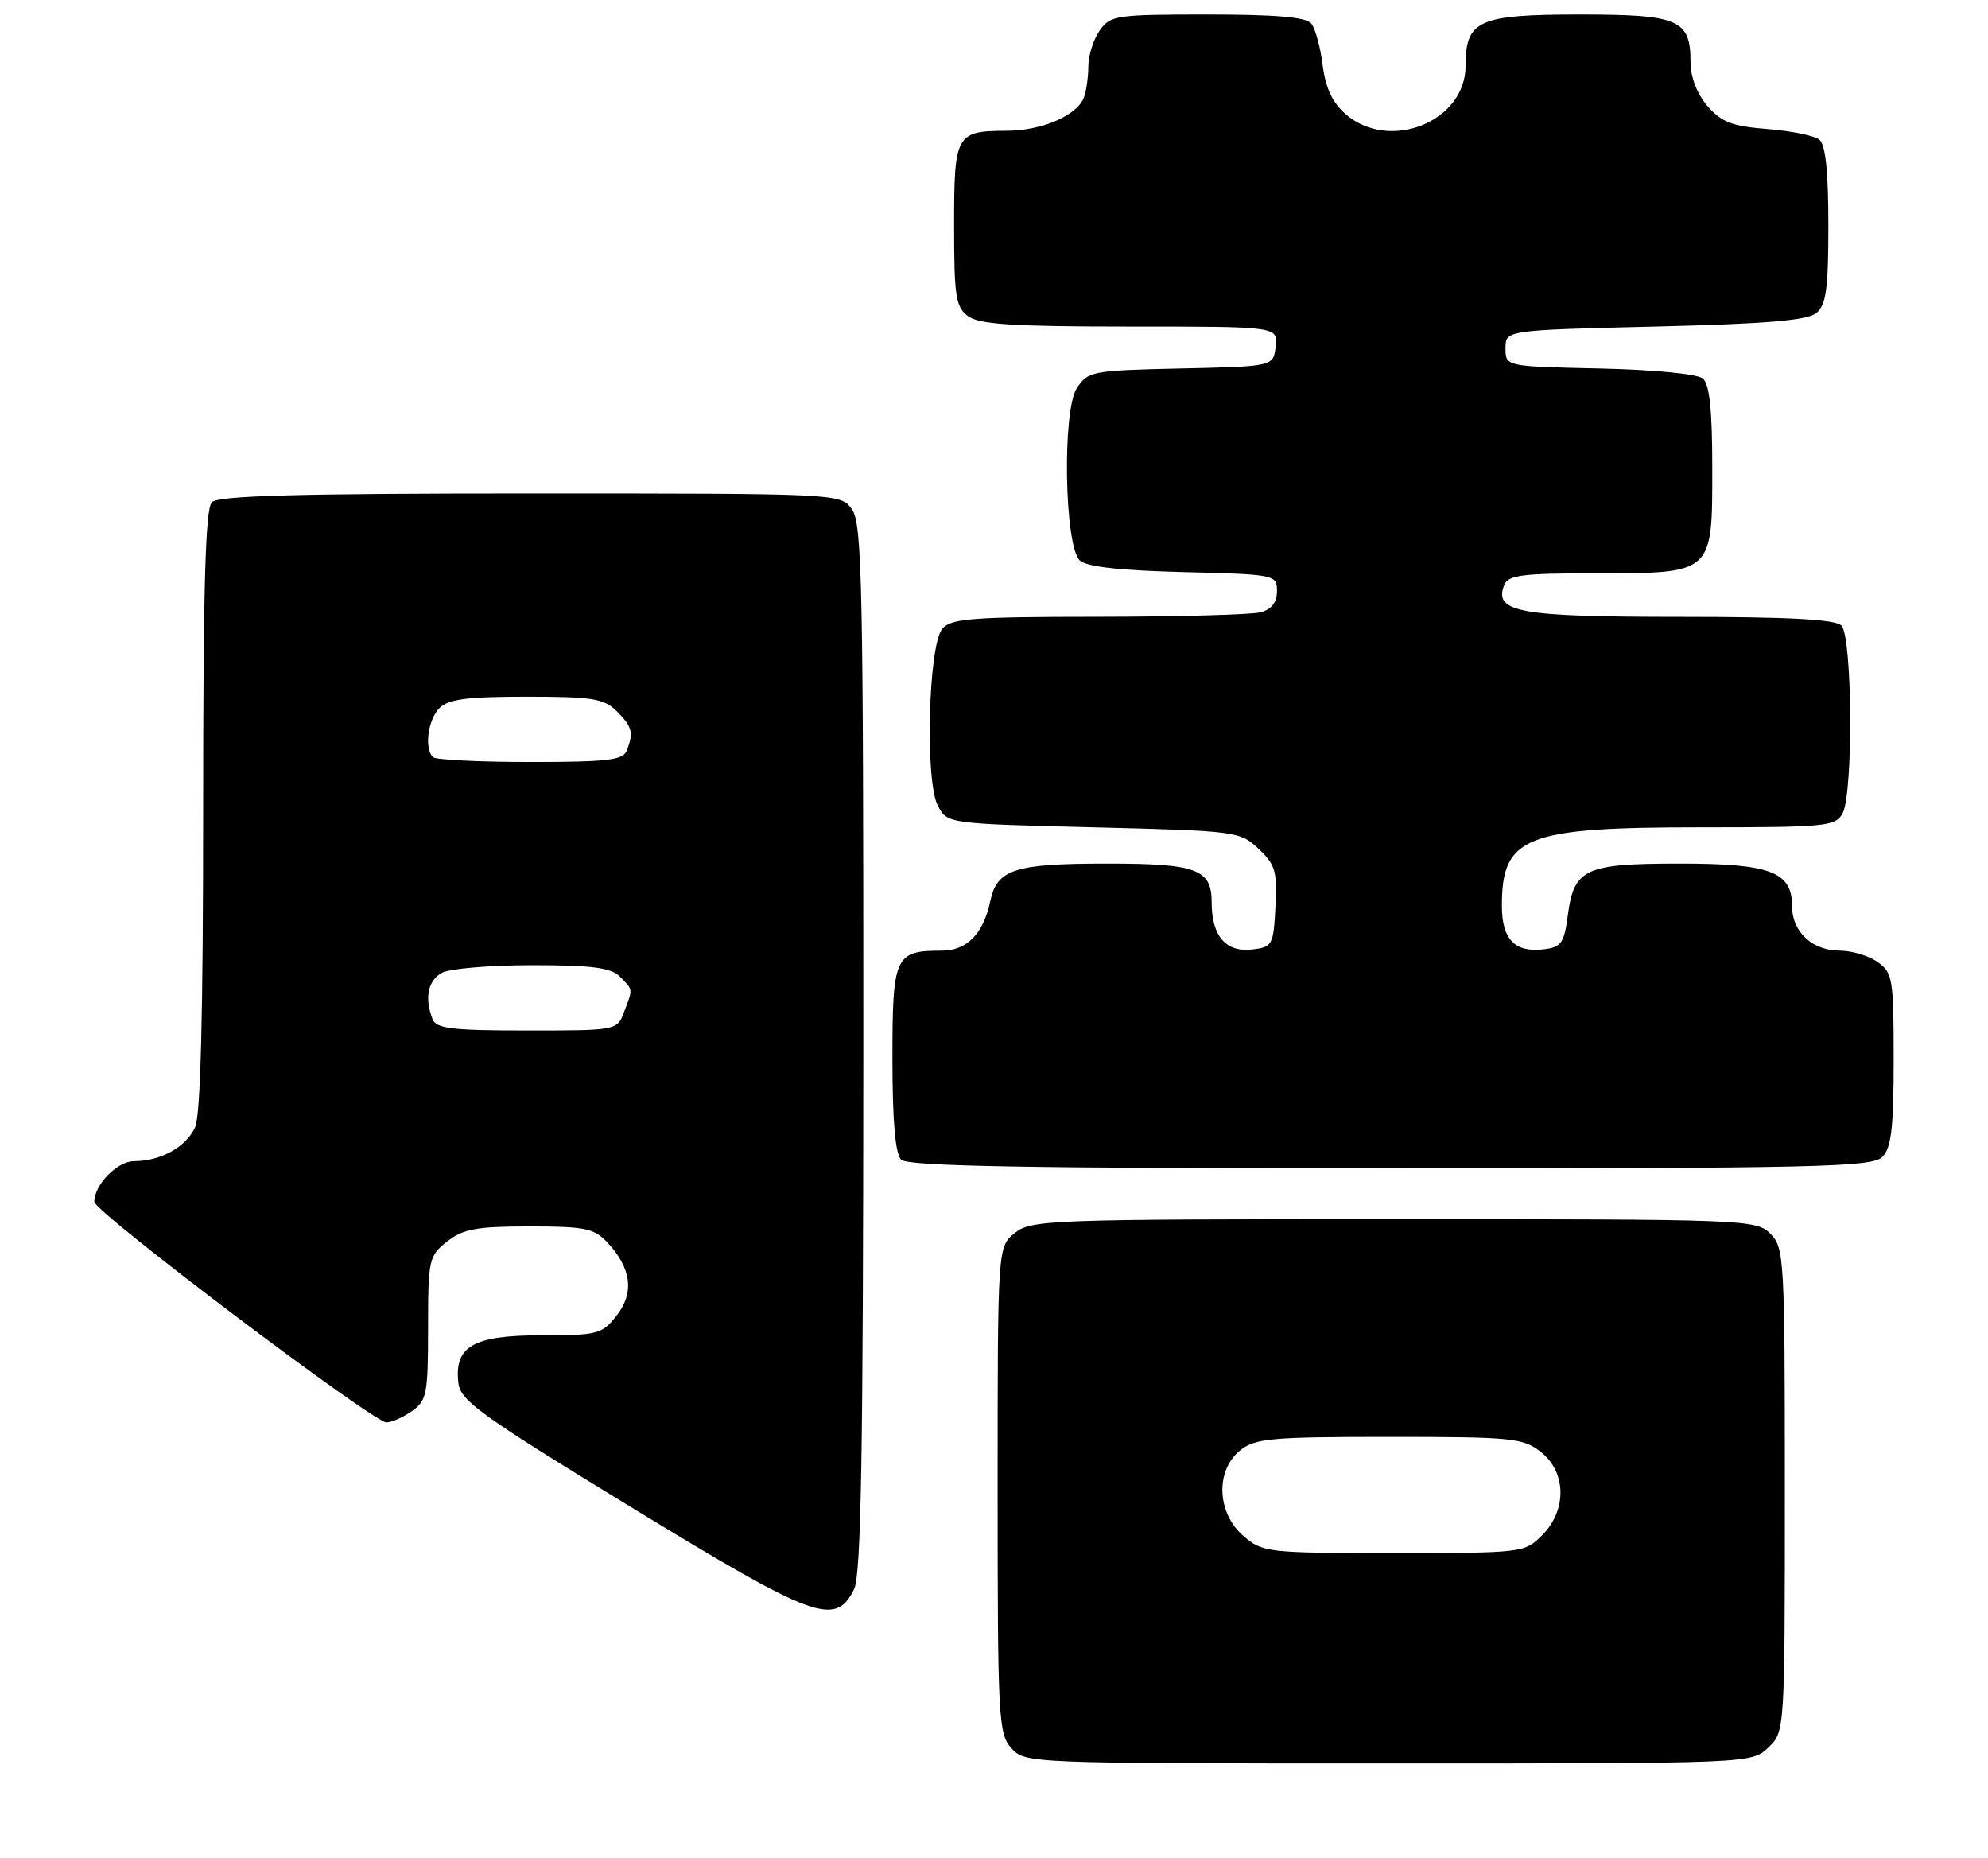 <?xml version="1.0" encoding="UTF-8" standalone="no"?>
<!DOCTYPE svg PUBLIC "-//W3C//DTD SVG 1.1//EN" "http://www.w3.org/Graphics/SVG/1.1/DTD/svg11.dtd" >
<svg xmlns="http://www.w3.org/2000/svg" xmlns:xlink="http://www.w3.org/1999/xlink" version="1.1" viewBox="0 0 274 256">
 <g >
 <path fill="currentColor"
d=" M 243.69 240.83 C 246.00 238.65 246.00 238.65 246.00 205.33 C 246.00 173.33 245.92 171.92 244.00 170.00 C 242.05 168.05 240.67 168.00 192.11 168.00 C 144.48 168.00 142.11 168.09 139.86 169.91 C 137.50 171.82 137.50 171.82 137.50 205.31 C 137.50 236.83 137.61 238.91 139.40 240.90 C 141.29 242.98 141.75 243.00 191.34 243.00 C 241.33 243.00 241.37 243.00 243.69 240.83 Z  M 117.71 219.00 C 118.69 217.06 118.97 200.33 118.99 144.47 C 119.00 80.88 118.82 72.18 117.44 70.22 C 115.89 68.00 115.89 68.00 73.14 68.00 C 41.23 68.00 30.10 68.30 29.20 69.20 C 28.31 70.09 28.00 80.90 28.00 111.65 C 28.00 139.76 27.65 153.68 26.89 155.34 C 25.65 158.05 22.15 160.00 18.51 160.00 C 16.18 160.00 13.00 163.23 13.00 165.60 C 13.00 166.99 51.42 196.00 53.27 196.00 C 53.97 196.00 55.56 195.30 56.78 194.44 C 58.82 193.01 59.00 192.08 59.00 183.02 C 59.00 173.54 59.11 173.06 61.63 171.07 C 63.84 169.34 65.68 169.00 72.96 169.00 C 80.68 169.00 81.89 169.25 83.75 171.25 C 87.04 174.77 87.45 178.15 84.98 181.29 C 82.98 183.85 82.38 184.00 74.58 184.00 C 65.22 184.00 62.58 185.52 63.18 190.59 C 63.46 193.02 66.30 195.06 87.00 207.69 C 112.33 223.15 115.11 224.17 117.71 219.00 Z  M 259.43 159.43 C 260.68 158.18 261.00 155.44 261.00 145.99 C 261.00 134.85 260.86 134.02 258.78 132.56 C 257.56 131.70 255.23 131.00 253.61 131.00 C 249.79 131.00 247.00 128.42 247.00 124.90 C 247.00 120.12 244.04 119.00 231.47 119.00 C 218.46 119.00 216.94 119.70 216.09 126.11 C 215.57 130.01 215.19 130.54 212.69 130.82 C 208.75 131.27 207.00 129.42 207.00 124.81 C 207.00 115.25 210.18 114.00 234.43 114.00 C 251.70 114.00 253.00 113.87 253.96 112.07 C 255.45 109.29 255.31 87.71 253.80 86.20 C 252.94 85.34 246.58 85.00 231.49 85.00 C 209.35 85.00 205.88 84.37 207.31 80.64 C 207.84 79.25 209.71 79.00 219.75 79.00 C 236.16 79.00 236.00 79.14 236.00 64.57 C 236.00 56.43 235.63 52.94 234.69 52.15 C 233.93 51.53 227.88 50.94 220.44 50.78 C 207.50 50.50 207.50 50.50 207.50 48.00 C 207.50 45.50 207.50 45.50 228.10 45.00 C 243.50 44.63 249.12 44.15 250.35 43.13 C 251.70 42.01 252.00 39.77 252.00 31.00 C 252.00 23.60 251.61 19.93 250.75 19.24 C 250.06 18.69 246.84 18.03 243.58 17.78 C 238.71 17.39 237.25 16.83 235.33 14.60 C 233.89 12.92 233.00 10.61 233.00 8.52 C 233.00 2.69 231.38 2.00 217.76 2.00 C 203.76 2.00 202.00 2.79 202.00 9.07 C 202.00 16.74 191.56 20.97 185.49 15.75 C 183.66 14.17 182.71 12.15 182.30 9.00 C 181.99 6.52 181.29 3.94 180.74 3.25 C 180.04 2.36 175.90 2.00 166.43 2.00 C 153.80 2.00 153.03 2.11 151.56 4.22 C 150.70 5.44 150.00 7.66 150.00 9.14 C 150.00 10.62 149.72 12.56 149.38 13.46 C 148.44 15.91 143.60 18.00 138.80 18.02 C 131.74 18.04 131.50 18.47 131.50 31.04 C 131.50 40.89 131.72 42.32 133.44 43.58 C 134.97 44.70 139.74 45.00 155.76 45.00 C 176.13 45.00 176.13 45.00 175.82 47.75 C 175.50 50.50 175.50 50.50 162.75 50.78 C 150.49 51.05 149.95 51.15 148.41 53.50 C 146.40 56.57 146.70 75.11 148.80 77.20 C 149.69 78.09 154.14 78.60 163.05 78.83 C 175.81 79.15 176.00 79.19 176.00 81.46 C 176.00 83.01 175.26 83.97 173.75 84.37 C 172.51 84.70 162.44 84.98 151.37 84.99 C 133.90 85.00 131.06 85.22 129.87 86.65 C 127.95 88.96 127.47 107.61 129.25 111.00 C 130.55 113.50 130.55 113.50 150.70 114.00 C 170.41 114.49 170.90 114.55 173.47 116.97 C 175.78 119.14 176.05 120.09 175.79 124.97 C 175.51 130.27 175.38 130.51 172.55 130.84 C 168.95 131.25 167.00 128.97 167.00 124.34 C 167.00 119.77 164.94 119.00 152.63 119.00 C 139.81 119.00 137.42 119.77 136.48 124.19 C 135.52 128.70 133.26 131.00 129.78 131.00 C 123.34 131.00 123.00 131.75 123.00 145.84 C 123.00 154.43 123.39 158.99 124.20 159.80 C 125.11 160.71 141.45 161.00 191.63 161.00 C 250.50 161.00 258.03 160.83 259.43 159.43 Z  M 171.36 211.63 C 167.71 208.49 167.49 202.64 170.91 199.87 C 172.98 198.20 175.13 198.00 191.48 198.00 C 208.43 198.00 209.92 198.15 212.37 200.07 C 215.90 202.86 215.99 208.10 212.55 211.55 C 210.12 213.97 209.87 214.00 192.10 214.00 C 174.62 214.00 174.03 213.93 171.36 211.63 Z  M 59.61 140.42 C 58.48 137.49 58.99 135.08 60.93 134.04 C 62.00 133.47 67.59 133.00 73.36 133.00 C 81.57 133.00 84.20 133.34 85.43 134.57 C 87.28 136.43 87.26 136.20 86.02 139.43 C 85.05 142.00 85.04 142.00 72.63 142.00 C 62.23 142.00 60.12 141.74 59.61 140.42 Z  M 59.67 104.33 C 58.45 103.12 58.98 99.17 60.57 97.57 C 61.80 96.34 64.42 96.00 72.57 96.00 C 81.67 96.00 83.26 96.26 85.00 98.00 C 87.14 100.14 87.35 100.94 86.39 103.42 C 85.88 104.75 83.74 105.00 73.06 105.00 C 66.06 105.00 60.03 104.70 59.67 104.33 Z "/>
</g>
</svg>